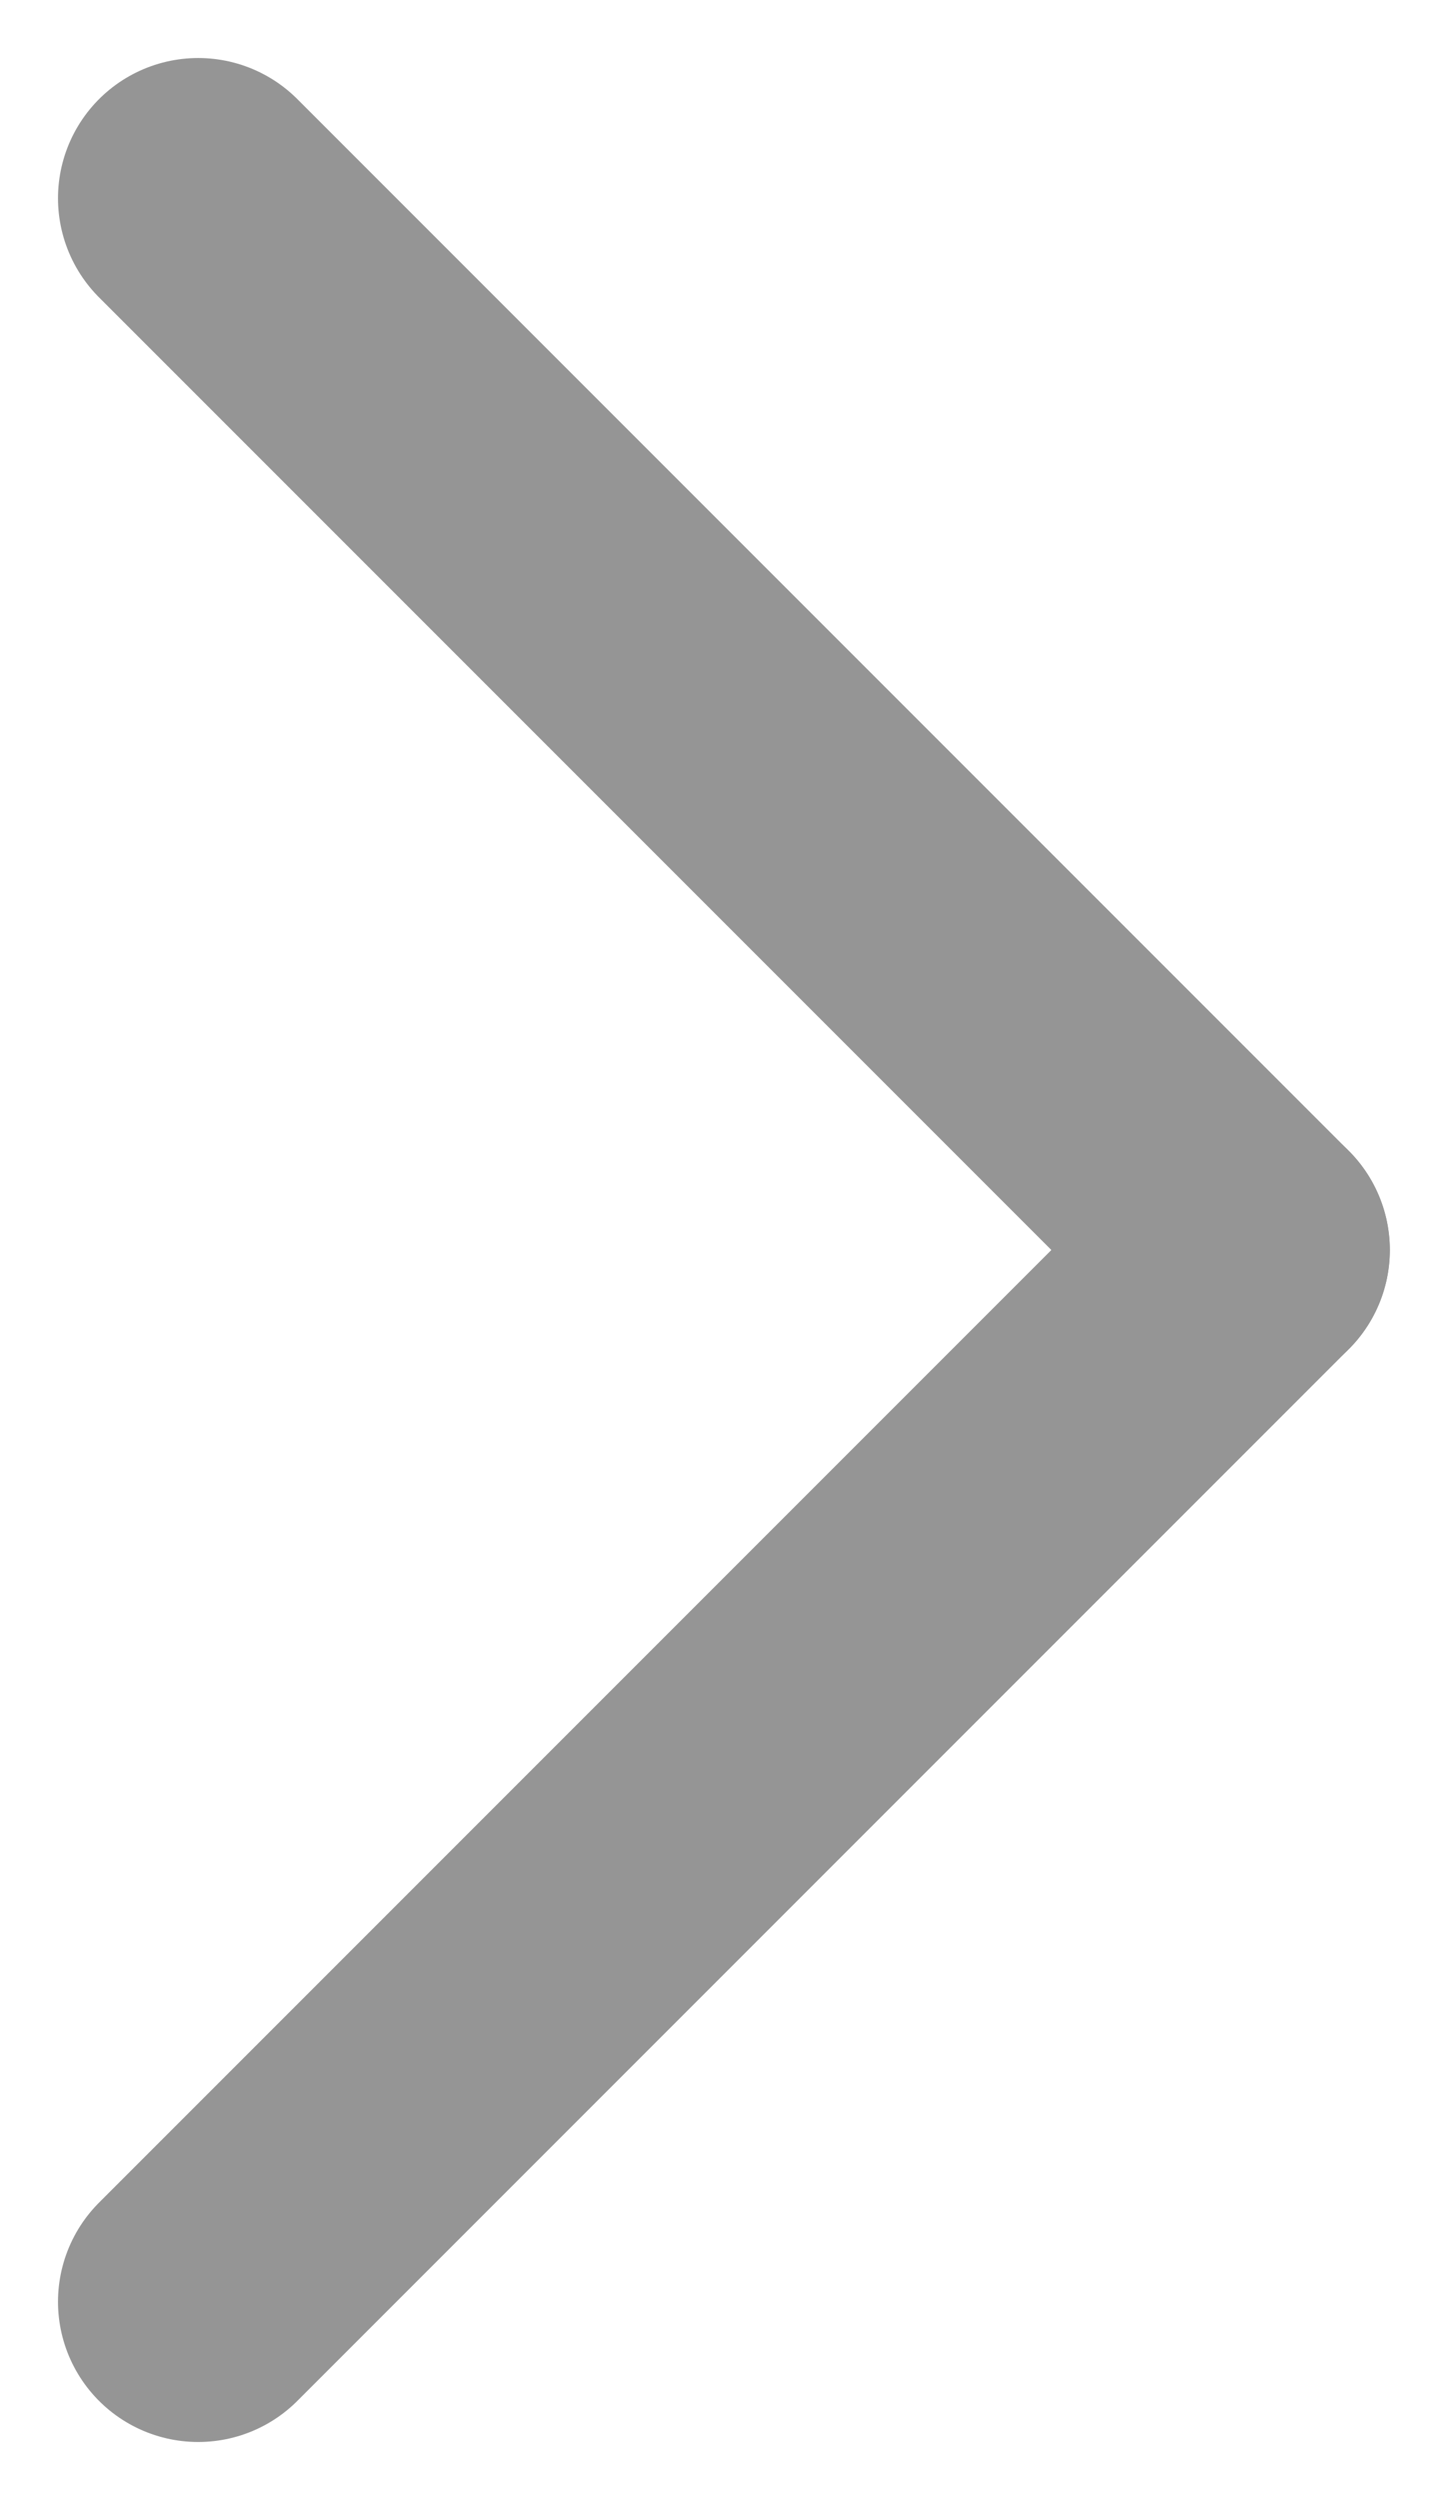 <svg xmlns="http://www.w3.org/2000/svg" viewBox="363.869 -1382.131 8.263 14.263">
  <defs>
    <style>
      .cls-1 {
        fill: none;
        stroke: #959595;
        stroke-linecap: round;
        stroke-linejoin: bevel;
        stroke-miterlimit: 10;
        stroke-width: 1.6px;
      }
    </style>
  </defs>
  <g id="Group_10753" data-name="Group 10753" transform="translate(388 -1331) rotate(180)">
    <line id="Line_1873" data-name="Line 1873" class="cls-1" x2="6" y2="6" transform="translate(17 44)"/>
    <line id="Line_1874" data-name="Line 1874" class="cls-1" y1="6" x2="6" transform="translate(17 38)"/>
  </g>
</svg>
